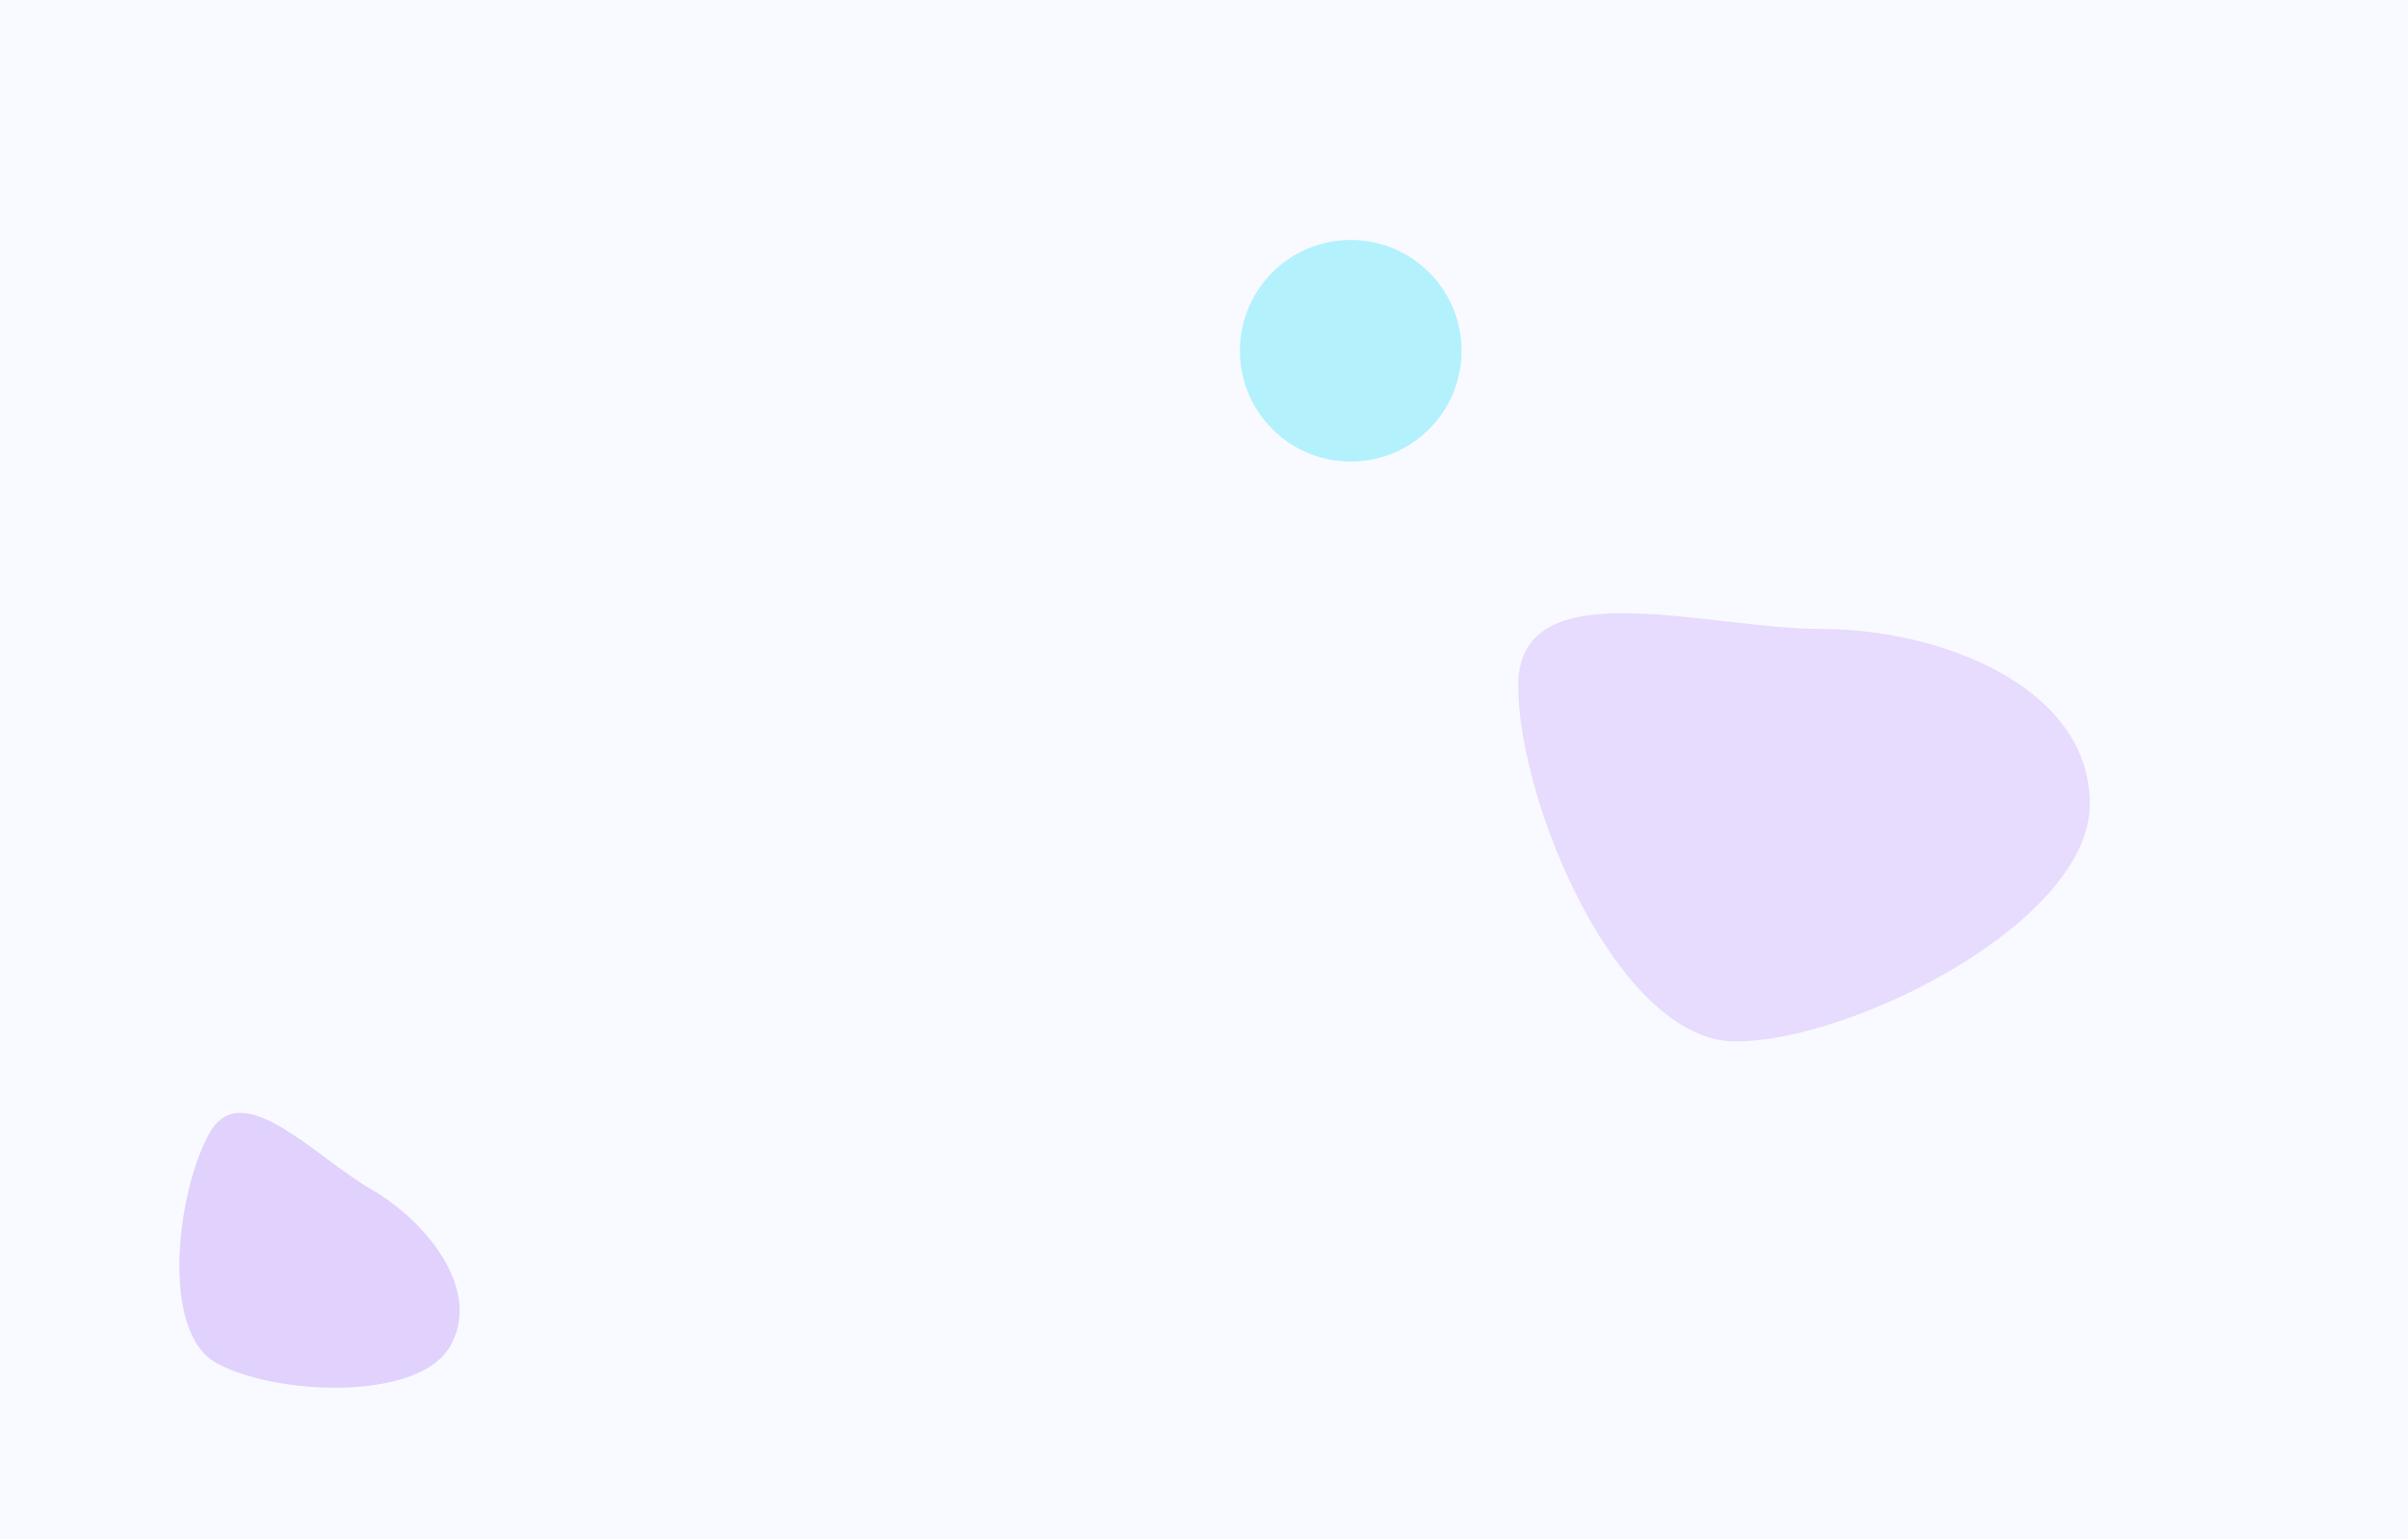 <svg width="768" height="491" viewBox="0 0 768 491" fill="none" xmlns="http://www.w3.org/2000/svg">
<path opacity="0.3" d="M666.527 256.465C666.527 293.955 590.932 332.2 553.561 332.2C516.189 332.2 484.215 256.17 484.215 218.68C484.215 181.19 543.871 200.646 581.243 200.646C618.615 200.646 666.527 218.976 666.527 256.465Z" fill="#8C30F5"/>
<path d="M143.533 429.474C133.176 447.413 86.537 444.887 68.703 434.591C50.87 424.294 56.616 379.104 66.974 361.165C77.331 343.226 100.423 368.972 118.257 379.268C136.091 389.564 153.89 411.535 143.533 429.474Z" fill="#8C30F5" fill-opacity="0.4"/>
<circle opacity="0.6" cx="430.797" cy="111.885" r="35.346" fill="#18E1F7"/>
<g filter="url(#filter0_b_1_2113)">
<path d="M0 0H768V491H0V0Z" fill="#F2F7FF" fill-opacity="0.5"/>
</g>
<defs>
<filter id="filter0_b_1_2113" x="-53.152" y="-53.152" width="874.304" height="597.304" filterUnits="userSpaceOnUse" color-interpolation-filters="sRGB">
<feFlood flood-opacity="0" result="BackgroundImageFix"/>
<feGaussianBlur in="BackgroundImageFix" stdDeviation="26.576"/>
<feComposite in2="SourceAlpha" operator="in" result="effect1_backgroundBlur_1_2113"/>
<feBlend mode="normal" in="SourceGraphic" in2="effect1_backgroundBlur_1_2113" result="shape"/>
</filter>
</defs>
</svg>
